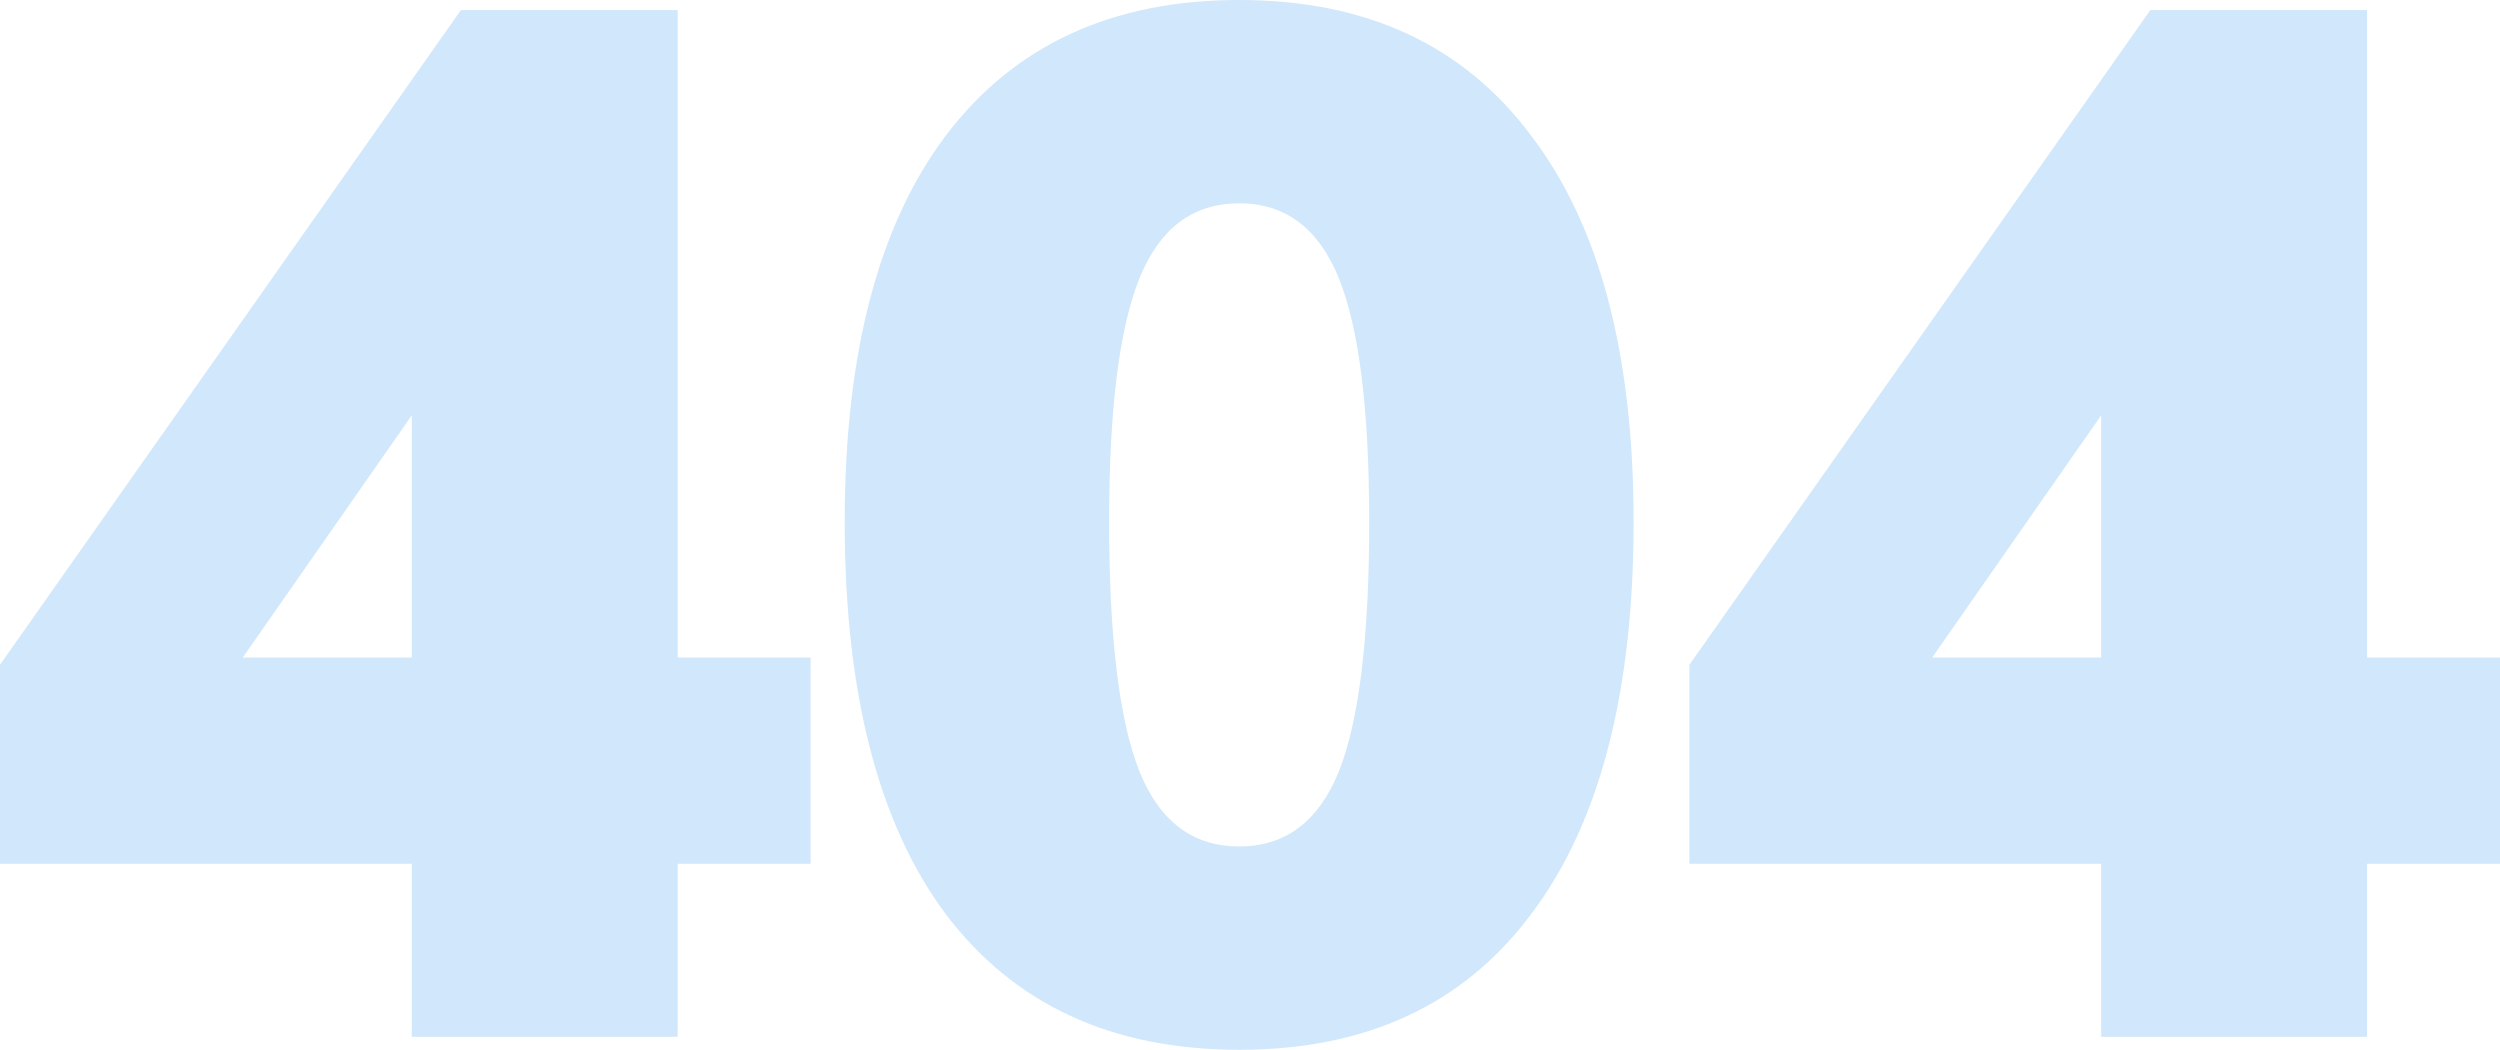 <svg width="693" height="291" viewBox="0 0 693 291" fill="none" xmlns="http://www.w3.org/2000/svg">
<path d="M224.696 239.435H187.847V287.402H114.15V239.435H0V184.273L127.768 2.798H187.847V182.275H224.696V239.435ZM114.15 182.275V115.121L67.289 182.275H114.15Z" fill="#D1E7FB"/>
<path d="M343.496 291C308.25 291 281.147 278.475 262.189 253.426C243.498 228.376 234.152 192.135 234.152 144.701C234.152 98.066 243.498 62.357 262.189 37.574C281.147 12.525 308.25 0 343.496 0C378.742 0 405.711 12.525 424.403 37.574C443.361 62.357 452.84 98.066 452.84 144.701C452.84 192.135 443.361 228.376 424.403 253.426C405.711 278.475 378.742 291 343.496 291ZM343.496 234.639C356.313 234.639 365.525 227.71 371.132 213.853C376.74 199.729 379.543 176.679 379.543 144.701C379.543 113.522 376.74 91.004 371.132 77.147C365.525 63.29 356.313 56.361 343.496 56.361C330.679 56.361 321.467 63.29 315.86 77.147C310.252 91.004 307.449 113.522 307.449 144.701C307.449 176.679 310.252 199.729 315.86 213.853C321.467 227.71 330.679 234.639 343.496 234.639Z" fill="#D1E7FB"/>
<path d="M693 239.435H656.151V287.402H582.454V239.435H468.304V184.273L596.072 2.798H656.151V182.275H693V239.435ZM582.454 182.275V115.121L535.593 182.275H582.454Z" fill="#D1E7FB"/>
</svg>
